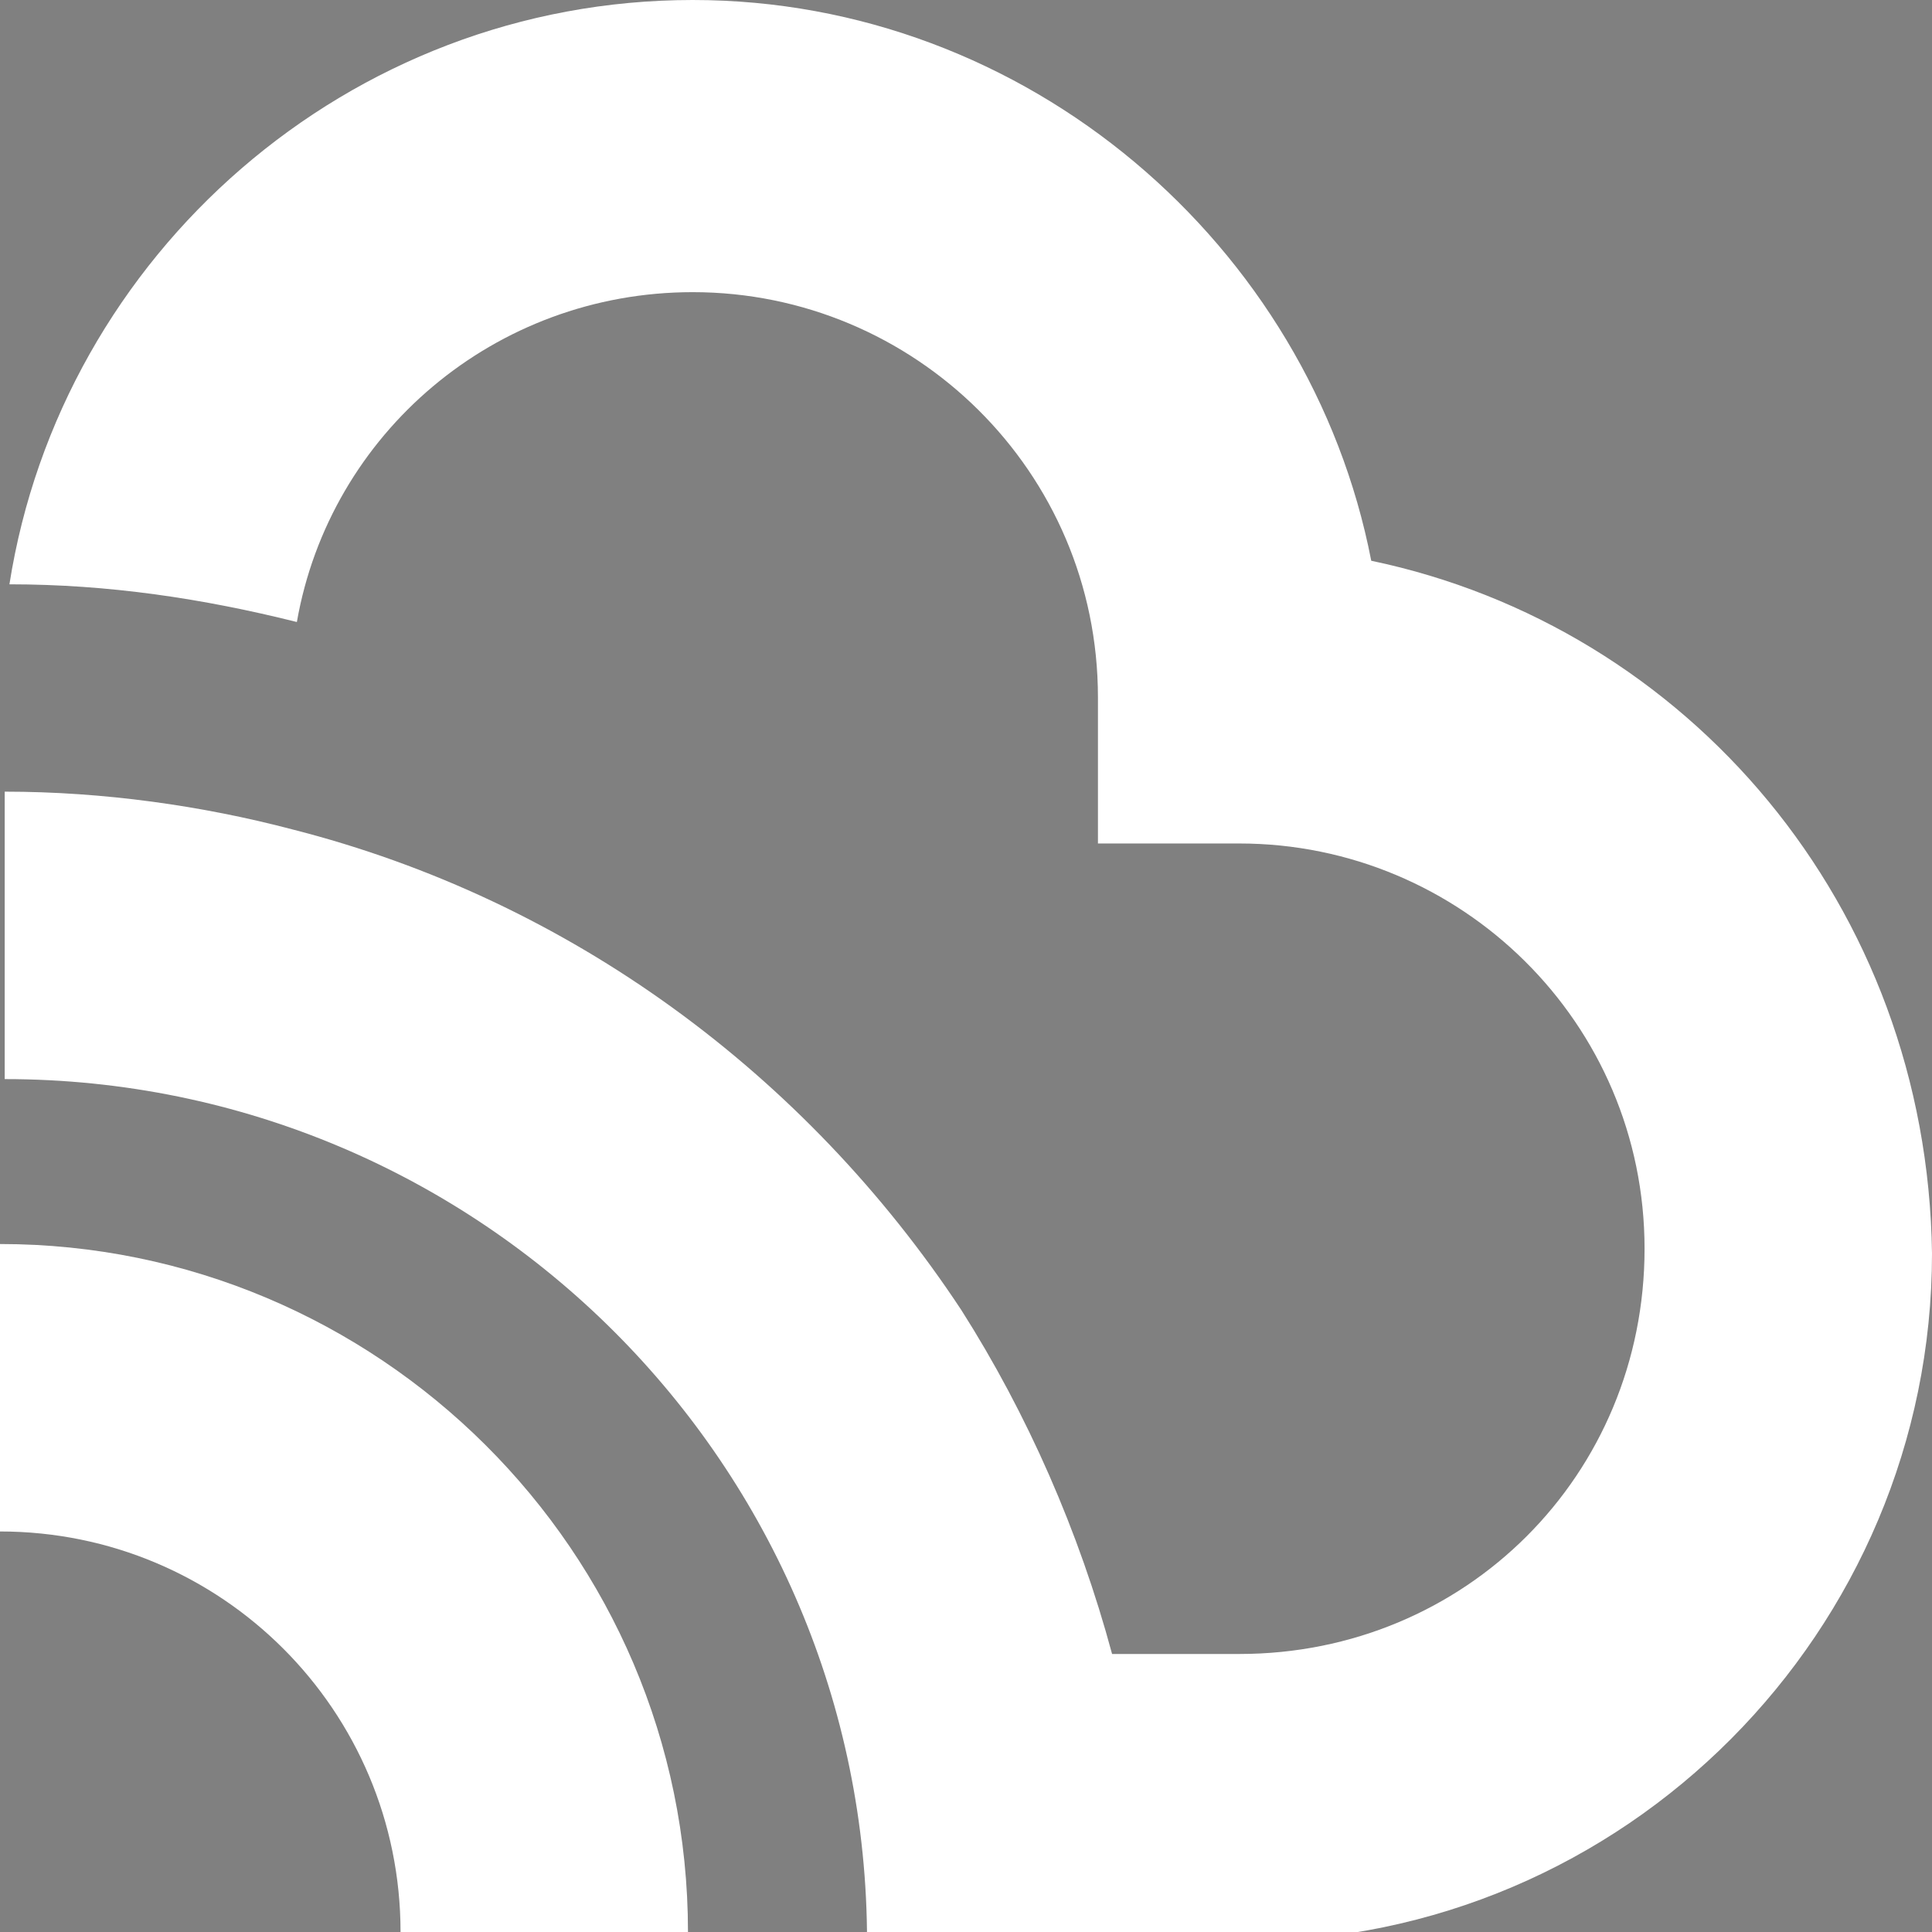 <svg version="1.1" id="Layer_1" xmlns="http://www.w3.org/2000/svg" x="0" y="0" viewBox="0 0 41 41" xml:space="preserve"><rect x="0" y="0" width="41" height="41" fill="#808080" stroke="none"/><style>.st0{fill:#4563cc}.st2{fill:#333}.st3{fill:#fff}</style><path class="st0" d="M957 391.4H165.7V198.1h791.9l-.6 193.3z"/><path d="M957 616.4H165.7V389.1h791.9l-.6 227.3z" fill="#414141"/><path class="st2" d="M328.8 90.4h9c4.9 0 7.2.5 9.3 2.8 1.3 1.3 1.7 3.1 1.7 4.8 0 2.2-1 4.5-3.4 5.9 4.7 1.7 4.8 5.6 4.8 6.8 0 2.3-.9 4.9-2.7 6.3-2.7 2.2-4.6 2.5-9.5 2.5h-9.2V90.4zm7.1 11.1h2.6c1 0 3.1 0 3.1-2.3 0-2.2-2-2.2-3.1-2.2h-2.6v4.5zm0 11.5h3.5c.9 0 3.7 0 3.7-2.8 0-2.5-2.5-2.5-3.7-2.5h-3.5v5.3zm16.5-22.6h6.5v29.1h-6.5V90.4zm29.9 29.2h-6.2v-2.3h-.1c-1.3 2.8-4 3-5.7 3-1.3 0-4.5-.3-6.4-2.8-1.7-2.2-2-3.7-2-6.7V97.7h6.5v12.1c0 1.5 0 4.4 3.5 4.4 1.9 0 3.7-1 3.7-4.4v-12h6.5l.2 21.8zm24.2-6.9c-1.1 2.4-2.6 4.3-4.5 5.6-1.8 1.3-4 2-6.2 2-6.3 0-11.6-5.1-11.6-11.6 0-6.1 4.8-11.7 11.5-11.7s11.5 5.3 11.5 11.9c0 .9-.1 1.2-.2 1.7h-16.4c.4 2.6 2.6 4.1 5.1 4.1 2 0 3.1-.9 4-2.1l6.8.1zm-5.7-6.5c-.3-1.3-1.6-3.7-5-3.7s-4.7 2.4-5 3.7h10zm21.8-7.3c-.2-1-.4-2.8-2.7-2.8-1.3 0-2.6.9-2.6 2.3 0 1.7.8 2.1 6 4.4 5.4 2.4 6.8 5 6.8 8.3 0 4.2-2.4 8.9-10.1 8.9-8.4 0-10.5-5.5-10.5-9.2v-.9h7.4c0 3.4 2.1 4 3 4 1.8 0 2.8-1.5 2.8-2.8 0-1.9-1.2-2.4-5.7-4.3-2-.8-7.1-2.9-7.1-8.3s5.3-8.6 10.2-8.6c2.9 0 6 1.1 7.9 3.3 1.7 2.1 1.9 4.1 1.9 5.8l-7.3-.1zm9.5-8.5h6.5v15.2h.1l6.1-7.9h7.8l-8.2 9.6 8 12.2H445l-6.2-10.5h-.1v10.5h-6.5V90.4z"/><path class="st2" d="M473.5 97.7l-10.9 29.1h-6.9l3.5-8.4-8.2-20.7h7l4.4 12.7h.1l4.2-12.7h6.8z"/><path class="st3" d="M0 26.4v6.1c4.7 0 8.5 3.8 8.5 8.5h6.1C14.6 32.9 8 26.4 0 26.4z"/><path class="st3" d="M29.1 11.9C27.8 5.2 21.8 0 14.7 0 7.4 0 1.3 5.4.2 12.4c2.1 0 4.1.3 6.1.8.7-4 4.2-7 8.4-7 4.7 0 8.6 3.8 8.6 8.6v3.1h3c4.7 0 8.6 3.8 8.6 8.6s-3.8 8.6-8.6 8.6h-2.7c-.7-2.6-1.8-5.1-3.2-7.3-3.3-5-8.3-8.7-14.2-10.2-1.9-.5-4-.8-6.1-.8v6.1c10.1 0 18.3 8.2 18.3 18.3h8c8.1 0 14.6-6.6 14.6-14.6-.1-7.4-5.2-13.3-11.9-14.7zM328.8 267h9c4.9 0 7.2.5 9.3 2.8 1.3 1.3 1.7 3.1 1.7 4.8 0 2.2-1 4.5-3.4 5.9 4.7 1.6 4.8 5.5 4.8 6.8 0 2.3-.9 4.9-2.7 6.3-2.7 2.2-4.6 2.5-9.5 2.5h-9.2V267zm7.1 11h2.6c1 0 3.1 0 3.1-2.3 0-2.2-2-2.2-3.1-2.2h-2.6v4.5zm0 11.6h3.5c.9 0 3.7 0 3.7-2.8 0-2.5-2.5-2.5-3.7-2.5h-3.5v5.3zm16.5-22.6h6.5v29.1h-6.5V267zm29.9 29.1h-6.2v-2.3h-.1c-1.3 2.8-4 3-5.7 3-1.3 0-4.5-.3-6.4-2.8-1.7-2.2-2-3.7-2-6.7v-13.1h6.5v12.1c0 1.5 0 4.4 3.5 4.4 1.9 0 3.7-1 3.7-4.5v-12h6.5l.2 21.9zm24.2-6.8c-1.1 2.4-2.6 4.3-4.5 5.6-1.8 1.3-4 2-6.2 2-6.3 0-11.6-5.1-11.6-11.6 0-6.1 4.8-11.7 11.5-11.7s11.5 5.3 11.5 11.9c0 .9-.1 1.2-.2 1.7h-16.4c.4 2.6 2.6 4.1 5.1 4.1 2 0 3.1-.9 4-2h6.8zm-5.7-6.5c-.3-1.3-1.6-3.7-5-3.7s-4.7 2.4-5 3.7h10zm21.8-7.3c-.2-1-.4-2.8-2.7-2.8-1.3 0-2.6.9-2.6 2.3 0 1.7.8 2.1 6 4.5 5.4 2.4 6.8 5 6.8 8.3 0 4.2-2.4 8.9-10.1 8.9-8.4 0-10.5-5.5-10.5-9.2v-.9h7.4c0 3.4 2.1 4 3 4 1.8 0 2.8-1.5 2.8-2.8 0-1.9-1.2-2.4-5.7-4.3-2-.8-7.1-2.9-7.1-8.3s5.3-8.6 10.2-8.6c2.9 0 6 1.1 7.9 3.3 1.7 2.1 1.9 4.1 1.9 5.8l-7.3-.2zm9.5-8.5h6.5v15.2h.1l6.1-7.9h7.8l-8.2 9.6 8 12.2H445l-6.2-10.5h-.1v10.5h-6.5V267z"/><path class="st3" d="M473.5 274.3l-10.9 29.1h-6.9l3.5-8.4-8.1-20.7h7l4.4 12.7h.1l4.2-12.7h6.7z"/><path class="st2" d="M275.1 281.5v6.1c4.7 0 8.5 3.8 8.5 8.5h6.1c0-8.1-6.6-14.6-14.6-14.6z"/><path class="st2" d="M304.2 267.1c-1.3-6.8-7.2-11.9-14.4-11.9-7.3 0-13.4 5.4-14.5 12.4 2.1 0 4.1.3 6 .8.7-4 4.2-7 8.4-7 4.7 0 8.6 3.8 8.6 8.6v3.1h3c4.7 0 8.6 3.8 8.6 8.6s-3.8 8.6-8.6 8.6h-2.7c-.7-2.6-1.8-5.1-3.2-7.3-3.3-5-8.3-8.7-14.2-10.2-2-.5-4-.8-6.1-.8v6.1c10.1 0 18.3 8.2 18.3 18.3h8c8.1 0 14.6-6.6 14.6-14.6 0-7.5-5.1-13.4-11.8-14.7z"/><path class="st3" d="M328.8 461.4h9c4.9 0 7.2.5 9.3 2.8 1.3 1.3 1.7 3.1 1.7 4.8 0 2.2-1 4.5-3.4 5.9 4.7 1.6 4.8 5.5 4.8 6.8 0 2.3-.9 4.9-2.7 6.3-2.7 2.2-4.6 2.5-9.5 2.5h-9.2v-29.1zm7.1 11h2.6c1 0 3.1 0 3.1-2.3 0-2.2-2-2.2-3.1-2.2h-2.6v4.5zm0 11.6h3.5c.9 0 3.7 0 3.7-2.8 0-2.5-2.5-2.5-3.7-2.5h-3.5v5.3zm16.5-22.6h6.5v29.1h-6.5v-29.1zm29.9 29.1h-6.2v-2.3h-.1c-1.3 2.8-4 3-5.7 3-1.3 0-4.5-.3-6.4-2.8-1.7-2.2-2-3.7-2-6.7v-13.1h6.5v12.1c0 1.5 0 4.4 3.5 4.4 1.9 0 3.7-1 3.7-4.5v-12h6.5l.2 21.9zm24.2-6.8c-1.1 2.4-2.6 4.3-4.5 5.6-1.8 1.3-4 2-6.2 2-6.3 0-11.6-5.1-11.6-11.6 0-6.1 4.8-11.7 11.5-11.7s11.5 5.3 11.5 11.9c0 .9-.1 1.2-.2 1.7h-16.4c.4 2.6 2.6 4.1 5.1 4.1 2 0 3.1-.9 4-2h6.8zm-5.7-6.5c-.3-1.3-1.6-3.7-5-3.7s-4.7 2.4-5 3.7h10zm21.8-7.3c-.2-1-.4-2.8-2.7-2.8-1.3 0-2.6.9-2.6 2.3 0 1.7.8 2.1 6 4.5 5.4 2.4 6.8 5 6.8 8.3 0 4.2-2.4 8.9-10.1 8.9-8.4 0-10.5-5.5-10.5-9.2v-.9h7.4c0 3.4 2.1 4 3 4 1.8 0 2.8-1.5 2.8-2.8 0-1.9-1.2-2.4-5.7-4.3-2-.8-7.1-2.9-7.1-8.3s5.3-8.6 10.2-8.6c2.9 0 6 1.1 7.9 3.3 1.7 2.1 1.9 4.1 1.9 5.8l-7.3-.2zm9.5-8.5h6.5v15.2h.1l6.1-7.9h7.8l-8.2 9.6 8 12.2H445l-6.2-10.5h-.1v10.5h-6.5v-29.1z"/><path class="st3" d="M473.5 468.7l-10.9 29.1h-6.9l3.5-8.4-8.1-20.7h7l4.4 12.7h.1l4.2-12.7h6.7z"/><path class="st0" d="M275.1 475.9v6.1c4.7 0 8.5 3.8 8.5 8.5h6.1c0-8.1-6.6-14.6-14.6-14.6z"/><path class="st0" d="M304.2 461.5c-1.3-6.8-7.2-12-14.4-12-7.3 0-13.4 5.4-14.5 12.4 2.1 0 4.1.3 6 .8.7-4 4.2-7 8.4-7 4.7 0 8.6 3.8 8.6 8.6v3.1h3c4.7 0 8.6 3.8 8.6 8.6s-3.8 8.6-8.6 8.6h-2.7c-.7-2.6-1.8-5.1-3.2-7.3-3.3-5-8.3-8.7-14.2-10.2-2-.5-4-.8-6.1-.8v6.1c10.1 0 18.3 8.2 18.3 18.3h8c8.1 0 14.6-6.6 14.6-14.6 0-7.4-5.1-13.3-11.8-14.6z"/><path class="st2" d="M647.8 90.4h9c4.9 0 7.2.5 9.3 2.8 1.3 1.3 1.7 3.1 1.7 4.8 0 2.2-1 4.5-3.4 5.9 4.7 1.7 4.8 5.6 4.8 6.8 0 2.3-.9 4.9-2.7 6.3-2.7 2.2-4.6 2.5-9.5 2.5h-9.2V90.4zm7.1 11.1h2.6c1 0 3.2 0 3.2-2.3 0-2.2-2-2.2-3.2-2.2h-2.6v4.5zm0 11.5h3.5c.9 0 3.7 0 3.7-2.8 0-2.5-2.5-2.5-3.7-2.5h-3.5v5.3zm16.5-22.6h6.5v29.1h-6.5V90.4zm29.9 29.2h-6.2v-2.3h-.1c-1.3 2.8-4 3-5.7 3-1.3 0-4.5-.3-6.4-2.8-1.7-2.2-2-3.7-2-6.7V97.7h6.5v12.1c0 1.5 0 4.4 3.5 4.4 1.9 0 3.7-1 3.7-4.4v-12h6.5l.2 21.8zm24.2-6.9c-1.1 2.4-2.6 4.3-4.5 5.6-1.8 1.3-4 2-6.2 2-6.3 0-11.6-5.1-11.6-11.6 0-6.1 4.8-11.7 11.5-11.7s11.5 5.3 11.5 11.9c0 .9-.1 1.2-.2 1.7h-16.4c.4 2.6 2.6 4.1 5.1 4.1 2 0 3.1-.9 4-2.1l6.8.1zm-5.7-6.5c-.3-1.3-1.6-3.7-5-3.7s-4.7 2.4-5 3.7h10zm21.8-7.3c-.2-1-.4-2.8-2.7-2.8-1.3 0-2.6.9-2.6 2.3 0 1.7.8 2.1 6 4.4 5.4 2.4 6.8 5 6.8 8.3 0 4.2-2.4 8.9-10.2 8.9-8.4 0-10.5-5.5-10.5-9.2v-.9h7.4c0 3.4 2.1 4 3 4 1.8 0 2.8-1.5 2.8-2.8 0-1.9-1.2-2.4-5.7-4.3-2-.8-7.1-2.9-7.1-8.3s5.3-8.6 10.2-8.6c2.9 0 6 1.1 7.9 3.3 1.7 2.1 1.8 4.1 1.9 5.8l-7.2-.1zm9.5-8.5h6.5v15.2h.1l6.1-7.9h7.8l-8.2 9.6 8 12.2H764l-6.2-10.5h-.1v10.5h-6.5V90.4z"/><path class="st2" d="M792.5 97.7l-10.9 29.1h-6.9l3.5-8.4-8.2-20.7h7l4.4 12.7h.1l4.2-12.7h6.8z"/><path class="st0" d="M594.1 104.9v6.1c4.7 0 8.5 3.8 8.5 8.5h6.1c0-8-6.6-14.6-14.6-14.6z"/><path class="st0" d="M623.2 90.5c-1.3-6.8-7.2-11.9-14.4-11.9-7.3 0-13.4 5.4-14.5 12.4 2.1 0 4.1.3 6 .8.7-4 4.2-7 8.4-7 4.7 0 8.6 3.8 8.6 8.6v3.1h3c4.7 0 8.6 3.8 8.6 8.6s-3.8 8.6-8.6 8.6h-2.7c-.7-2.6-1.8-5.1-3.2-7.3-3.3-5-8.3-8.7-14.2-10.2-2-.5-4-.8-6.1-.8v6.1c10.1 0 18.3 8.2 18.3 18.3h8c8.1 0 14.7-6.6 14.7-14.7-.1-7.3-5.2-13.3-11.9-14.6z"/><path class="st2" d="M647.7 131.5h3.9c1.6 0 3.2.4 4.3 1.1 2.3 1.4 3 4 3 5.6 0 1.2-.5 3.9-3 5.5-1.1.7-2.7 1.1-4.3 1.1h-3.9v-13.3zm1.3 12.1h1.9c1.2 0 3 0 4.5-1.1.8-.7 2.1-2.1 2.1-4.4 0-1.8-.9-3.4-2.2-4.4-1.2-.8-2.4-1-4.4-1H649v10.9zm11.5-12.1h1.2v2.3h-1.2v-2.3zm0 3.5h1.2v9.8h-1.2V135zm12.9 8.2c0 1.1 0 2.4-.9 3.6-1.2 1.7-3.5 1.8-3.9 1.8-1.4 0-4.1-.5-5-3.6h1.3c.3.8 1.3 2.5 3.7 2.5 1.7 0 3.5-.9 3.5-3.6v-.9c-.7 1.4-2.3 2-3.8 2-2.6 0-5.1-2-5.1-5.1 0-3.1 2.5-5.2 5.1-5.2.9 0 2.7.3 3.8 2V135h1.2l.1 8.2zm-5.1.7c2.6 0 3.9-2.3 3.9-4 0-2.1-1.7-4-3.9-4s-3.9 1.9-3.9 4c.1 2.1 1.7 4 3.9 4zm7.1-12.4h1.2v2.3h-1.2v-2.3zm0 3.5h1.2v9.8h-1.2V135zm4.4 1.1h-2.1V135h2.1v-3.4h1.2v3.4h2.3v1.1H681v8.7h-1.2v-8.7zm14.5 8.7H693v-1.7c-1.1 1.6-2.8 1.9-3.8 1.9-3.1 0-5.3-2.3-5.3-5.1 0-2.6 2.1-5.1 5.3-5.1 1.1 0 2.8.3 3.8 2V135h1.2v9.8zm-5.1-.9c2.1 0 3.9-1.7 3.9-4 0-2.1-1.7-4-3.9-4s-4 1.6-4 4c0 2.2 1.6 4 4 4zm7-12.4h1.2v13.2h-1.2v-13.2zm8.1 0h1.3v12.1h5.5v1.2h-6.8v-13.3zm17.6 13.3h-1.2v-1.7c-1.1 1.6-2.8 1.9-3.8 1.9-3.1 0-5.3-2.3-5.3-5.1 0-2.6 2.1-5.1 5.3-5.1 1.1 0 2.8.3 3.8 2V135h1.2v9.8zm-5.1-.9c2.1 0 3.9-1.7 3.9-4 0-2.1-1.7-4-3.9-4s-4 1.6-4 4c0 2.2 1.6 4 4 4zm7.4-12.4h1.2v5.2c1.1-1.6 2.8-2 3.8-2 3.2 0 5.3 2.5 5.3 5.1 0 2.8-2.2 5.1-5.3 5.1-1 0-2.7-.4-3.8-1.9v1.7h-1.2v-13.2zm5.1 4.4c-2.3 0-3.9 1.9-3.9 4 0 2.3 1.8 4 3.9 4 2.4 0 4-1.8 4-4 0-2.5-1.9-4-4-4zm7.2 6c0 1.9 1.3 2 1.8 2 1.2 0 1.8-.7 1.8-1.8 0-1.3-1.2-1.6-2-1.9-1-.3-2.6-.9-2.6-2.7 0-1.4 1-2.7 2.8-2.7 1.5 0 2.7 1.1 2.7 2.7h-1.2c-.1-1.2-.9-1.5-1.5-1.5-1 0-1.5.8-1.5 1.5 0 1 1 1.4 1.8 1.6 1.2.4 2.8 1 2.8 3 0 1.7-1 3-3.1 3-1.4 0-3.1-.9-3-3.1l1.2-.1z"/><path class="st3" d="M647.8 267h9c4.9 0 7.2.5 9.3 2.8 1.3 1.3 1.7 3.1 1.7 4.8 0 2.2-1 4.5-3.4 5.9 4.7 1.6 4.8 5.5 4.8 6.8 0 2.3-.9 4.9-2.7 6.3-2.7 2.2-4.6 2.5-9.5 2.5h-9.2V267zm7.1 11h2.6c1 0 3.2 0 3.2-2.3 0-2.2-2-2.2-3.2-2.2h-2.6v4.5zm0 11.6h3.5c.9 0 3.7 0 3.7-2.8 0-2.5-2.5-2.5-3.7-2.5h-3.5v5.3zm16.5-22.6h6.5v29.1h-6.5V267zm29.9 29.1h-6.2v-2.3h-.1c-1.3 2.8-4 3-5.7 3-1.3 0-4.5-.3-6.4-2.8-1.7-2.2-2-3.7-2-6.7v-13.1h6.5v12.1c0 1.5 0 4.4 3.5 4.4 1.9 0 3.7-1 3.7-4.5v-12h6.5l.2 21.9zm24.2-6.8c-1.1 2.4-2.6 4.3-4.5 5.6-1.8 1.3-4 2-6.2 2-6.3 0-11.6-5.1-11.6-11.6 0-6.1 4.8-11.7 11.5-11.7s11.5 5.3 11.5 11.9c0 .9-.1 1.2-.2 1.7h-16.4c.4 2.6 2.6 4.1 5.1 4.1 2 0 3.1-.9 4-2h6.8zm-5.7-6.5c-.3-1.3-1.6-3.7-5-3.7s-4.7 2.4-5 3.7h10zm21.8-7.3c-.2-1-.4-2.8-2.7-2.8-1.3 0-2.6.9-2.6 2.3 0 1.7.8 2.1 6 4.5 5.4 2.4 6.8 5 6.8 8.3 0 4.2-2.4 8.9-10.2 8.9-8.4 0-10.5-5.5-10.5-9.2v-.9h7.4c0 3.4 2.1 4 3 4 1.8 0 2.8-1.5 2.8-2.8 0-1.9-1.2-2.4-5.7-4.3-2-.8-7.1-2.9-7.1-8.3s5.3-8.6 10.2-8.6c2.9 0 6 1.1 7.9 3.3 1.7 2.1 1.8 4.1 1.9 5.8l-7.2-.2zm9.5-8.5h6.5v15.2h.1l6.1-7.9h7.8l-8.2 9.6 8 12.2H764l-6.2-10.5h-.1v10.5h-6.5V267z"/><path class="st3" d="M792.5 274.3l-10.9 29.1h-6.9l3.5-8.4-8.1-20.7h7l4.4 12.7h.1l4.2-12.7h6.7z"/><g><path class="st2" d="M594.1 281.5v6.1c4.7 0 8.5 3.8 8.5 8.5h6.1c0-8.1-6.6-14.6-14.6-14.6z"/><path class="st2" d="M623.2 267.1c-1.3-6.8-7.2-11.9-14.4-11.9-7.3 0-13.4 5.4-14.5 12.4 2.1 0 4.1.3 6 .8.7-4 4.2-7 8.4-7 4.7 0 8.6 3.8 8.6 8.6v3.1h3c4.7 0 8.6 3.8 8.6 8.6s-3.8 8.6-8.6 8.6h-2.7c-.7-2.6-1.8-5.1-3.2-7.3-3.3-5-8.3-8.7-14.2-10.2-2-.5-4-.8-6.1-.8v6.1c10.1 0 18.3 8.2 18.3 18.3h8c8.1 0 14.7-6.6 14.7-14.6-.1-7.5-5.2-13.4-11.9-14.7z"/></g><g><path class="st3" d="M647.7 308.1h3.9c1.6 0 3.2.4 4.3 1.1 2.3 1.5 3 4 3 5.6 0 1.2-.5 3.9-3 5.5-1.1.7-2.7 1.1-4.3 1.1h-3.9v-13.3zm1.3 12h1.9c1.2 0 3 0 4.5-1.1.8-.7 2.1-2.1 2.1-4.4 0-1.8-.9-3.4-2.2-4.4-1.2-.8-2.4-1-4.4-1H649v10.9zm11.5-12h1.2v2.3h-1.2v-2.3zm0 3.4h1.2v9.8h-1.2v-9.8zm12.9 8.3c0 1.1 0 2.4-.9 3.6-1.2 1.7-3.5 1.8-3.9 1.8-1.4 0-4.1-.5-5-3.6h1.3c.3.8 1.3 2.5 3.7 2.5 1.7 0 3.5-1 3.5-3.6v-.9c-.7 1.4-2.3 2-3.8 2-2.6 0-5.1-2-5.1-5.1 0-3.1 2.5-5.2 5.1-5.2.9 0 2.7.3 3.8 2v-1.8h1.2l.1 8.3zm-5.1.6c2.6 0 3.9-2.3 3.9-4 0-2.1-1.7-4-3.9-4s-3.9 1.9-3.9 4c.1 2.2 1.7 4 3.9 4zm7.1-12.3h1.2v2.3h-1.2v-2.3zm0 3.4h1.2v9.8h-1.2v-9.8zm4.4 1.2h-2.1v-1.1h2.1v-3.5h1.2v3.5h2.3v1.1H681v8.7h-1.2v-8.7zm14.5 8.6H693v-1.7c-1.1 1.6-2.8 2-3.8 2-3.1 0-5.3-2.3-5.3-5.1 0-2.6 2.1-5.1 5.3-5.1 1.1 0 2.8.3 3.8 2v-1.7h1.2v9.6h.1zm-5.1-.9c2.1 0 3.9-1.7 3.9-4 0-2.1-1.7-4-3.9-4s-4 1.6-4 4c0 2.2 1.6 4 4 4zm7-12.3h1.2v13.2h-1.2v-13.2zm8.1 0h1.3v12h5.5v1.2h-6.8v-13.2zm17.6 13.2h-1.2v-1.7c-1.1 1.6-2.8 2-3.8 2-3.1 0-5.3-2.3-5.3-5.1 0-2.6 2.1-5.1 5.3-5.1 1.1 0 2.8.3 3.8 2v-1.7h1.2v9.6zm-5.1-.9c2.1 0 3.9-1.7 3.9-4 0-2.1-1.7-4-3.9-4s-4 1.6-4 4c0 2.2 1.6 4 4 4zm7.4-12.3h1.2v5.2c1.1-1.6 2.8-2 3.8-2 3.2 0 5.3 2.5 5.3 5.1 0 2.8-2.2 5.1-5.3 5.1-1 0-2.7-.4-3.8-2v1.7h-1.2v-13.1zm5.1 4.3c-2.3 0-3.9 1.9-3.9 4 0 2.3 1.8 4 3.9 4 2.4 0 4-1.8 4-4 0-2.4-1.9-4-4-4zm7.2 6c0 1.9 1.3 2 1.8 2 1.2 0 1.8-.7 1.8-1.8 0-1.3-1.2-1.6-2-2-1-.3-2.6-.9-2.6-2.7 0-1.4 1-2.7 2.8-2.7 1.5 0 2.7 1.1 2.7 2.7h-1.2c-.1-1.2-.9-1.5-1.5-1.5-1 0-1.5.8-1.5 1.5 0 1 1 1.4 1.8 1.6 1.2.4 2.8 1 2.8 3 0 1.7-1 3-3.1 3-1.4 0-3.1-.9-3-3.1h1.2z"/></g><g><path class="st3" d="M647.8 461.4h9c4.9 0 7.2.5 9.3 2.8 1.3 1.3 1.7 3.1 1.7 4.8 0 2.2-1 4.5-3.4 5.9 4.7 1.6 4.8 5.5 4.8 6.8 0 2.3-.9 4.9-2.7 6.3-2.7 2.2-4.6 2.5-9.5 2.5h-9.2v-29.1zm7.1 11h2.6c1 0 3.2 0 3.2-2.3 0-2.2-2-2.2-3.2-2.2h-2.6v4.5zm0 11.6h3.5c.9 0 3.7 0 3.7-2.8 0-2.5-2.5-2.5-3.7-2.5h-3.5v5.3zm16.5-22.6h6.5v29.1h-6.5v-29.1zm29.9 29.1h-6.2v-2.3h-.1c-1.3 2.8-4 3-5.7 3-1.3 0-4.5-.3-6.4-2.8-1.7-2.2-2-3.7-2-6.7v-13.1h6.5v12.1c0 1.5 0 4.4 3.5 4.4 1.9 0 3.7-1 3.7-4.5v-12h6.5l.2 21.9zm24.2-6.8c-1.1 2.4-2.6 4.3-4.5 5.6-1.8 1.3-4 2-6.2 2-6.3 0-11.6-5.1-11.6-11.6 0-6.1 4.8-11.7 11.5-11.7s11.5 5.3 11.5 11.9c0 .9-.1 1.2-.2 1.7h-16.4c.4 2.6 2.6 4.1 5.1 4.1 2 0 3.1-.9 4-2h6.8zm-5.7-6.5c-.3-1.3-1.6-3.7-5-3.7s-4.7 2.4-5 3.7h10zm21.8-7.3c-.2-1-.4-2.8-2.7-2.8-1.3 0-2.6.9-2.6 2.3 0 1.7.8 2.1 6 4.5 5.4 2.4 6.8 5 6.8 8.3 0 4.2-2.4 8.9-10.2 8.9-8.4 0-10.5-5.5-10.5-9.2v-.9h7.4c0 3.4 2.1 4 3 4 1.8 0 2.8-1.5 2.8-2.8 0-1.9-1.2-2.4-5.7-4.3-2-.8-7.1-2.9-7.1-8.3s5.3-8.6 10.2-8.6c2.9 0 6 1.1 7.9 3.3 1.7 2.1 1.8 4.1 1.9 5.8l-7.2-.2zm9.5-8.5h6.5v15.2h.1l6.1-7.9h7.8l-8.2 9.6 8 12.2H764l-6.2-10.5h-.1v10.5h-6.5v-29.1z"/><path class="st3" d="M792.5 468.7l-10.9 29.1h-6.9l3.5-8.4-8.1-20.7h7l4.4 12.7h.1l4.2-12.7h6.7z"/></g><g><path class="st0" d="M594.1 475.9v6.1c4.7 0 8.5 3.8 8.5 8.5h6.1c0-8.1-6.6-14.6-14.6-14.6z"/><path class="st0" d="M623.2 461.5c-1.3-6.8-7.2-12-14.4-12-7.3 0-13.4 5.4-14.5 12.4 2.1 0 4.1.3 6 .8.7-4 4.2-7 8.4-7 4.7 0 8.6 3.8 8.6 8.6v3.1h3c4.7 0 8.6 3.8 8.6 8.6s-3.8 8.6-8.6 8.6h-2.7c-.7-2.6-1.8-5.1-3.2-7.3-3.3-5-8.3-8.7-14.2-10.2-2-.5-4-.8-6.1-.8v6.1c10.1 0 18.3 8.2 18.3 18.3h8c8.1 0 14.7-6.6 14.7-14.6-.1-7.4-5.2-13.3-11.9-14.6z"/></g><g><path class="st3" d="M647.7 502.5h3.9c1.6 0 3.2.4 4.3 1.1 2.3 1.5 3 4 3 5.6 0 1.2-.5 3.9-3 5.5-1.1.7-2.7 1.1-4.3 1.1h-3.9v-13.3zm1.3 12h1.9c1.2 0 3 0 4.5-1.1.8-.7 2.1-2.1 2.1-4.4 0-1.8-.9-3.4-2.2-4.4-1.2-.8-2.4-1-4.4-1H649v10.9zm11.5-12h1.2v2.3h-1.2v-2.3zm0 3.4h1.2v9.8h-1.2v-9.8zm12.9 8.3c0 1.1 0 2.4-.9 3.6-1.2 1.7-3.5 1.8-3.9 1.8-1.4 0-4.1-.5-5-3.6h1.3c.3.8 1.3 2.5 3.7 2.5 1.7 0 3.5-1 3.5-3.7v-.8c-.7 1.4-2.3 2-3.8 2-2.6 0-5.1-2-5.1-5.1 0-3.1 2.5-5.2 5.1-5.2.9 0 2.7.3 3.8 2V506h1.2l.1 8.2zm-5.1.6c2.6 0 3.9-2.3 3.9-4 0-2.1-1.7-4-3.9-4s-3.9 1.9-3.9 4c.1 2.2 1.7 4 3.9 4zm7.1-12.3h1.2v2.3h-1.2v-2.3zm0 3.4h1.2v9.8h-1.2v-9.8zm4.4 1.2h-2.1V506h2.1v-3.5h1.2v3.5h2.3v1.1H681v8.7h-1.2v-8.7zm14.5 8.6H693V514c-1.1 1.6-2.8 2-3.8 2-3.1 0-5.3-2.3-5.3-5.2 0-2.6 2.1-5.1 5.3-5.1 1.1 0 2.8.3 3.8 2V506h1.2v9.7h.1zm-5.1-.9c2.1 0 3.9-1.7 3.9-4 0-2.1-1.7-4-3.9-4s-4 1.6-4 4c0 2.2 1.6 4 4 4zm7-12.3h1.2v13.2h-1.2v-13.2zm8.1 0h1.3v12h5.5v1.2h-6.8v-13.2zm17.6 13.2h-1.2V514c-1.1 1.6-2.8 2-3.8 2-3.1 0-5.3-2.3-5.3-5.2 0-2.6 2.1-5.1 5.3-5.1 1.1 0 2.8.3 3.8 2V506h1.2v9.7zm-5.1-.9c2.1 0 3.9-1.7 3.9-4 0-2.1-1.7-4-3.9-4s-4 1.6-4 4c0 2.2 1.6 4 4 4zm7.4-12.3h1.2v5.2c1.1-1.6 2.8-2 3.8-2 3.2 0 5.3 2.5 5.3 5.1 0 2.8-2.2 5.2-5.3 5.2-1 0-2.7-.4-3.8-2v1.7h-1.2v-13.2zm5.1 4.3c-2.3 0-3.9 1.9-3.9 4 0 2.3 1.8 4 3.9 4 2.4 0 4-1.8 4-4 0-2.4-1.9-4-4-4zm7.2 6c0 1.9 1.3 2 1.8 2 1.2 0 1.8-.7 1.8-1.8 0-1.3-1.2-1.6-2-2-1-.3-2.6-.9-2.6-2.7 0-1.4 1-2.7 2.8-2.7 1.5 0 2.7 1.1 2.7 2.7h-1.2c-.1-1.2-.9-1.5-1.5-1.5-1 0-1.5.8-1.5 1.5 0 1 1 1.4 1.8 1.6 1.2.4 2.8 1 2.8 3 0 1.7-1 3-3.1 3-1.4 0-3.1-.9-3-3.1h1.2z"/></g></svg>